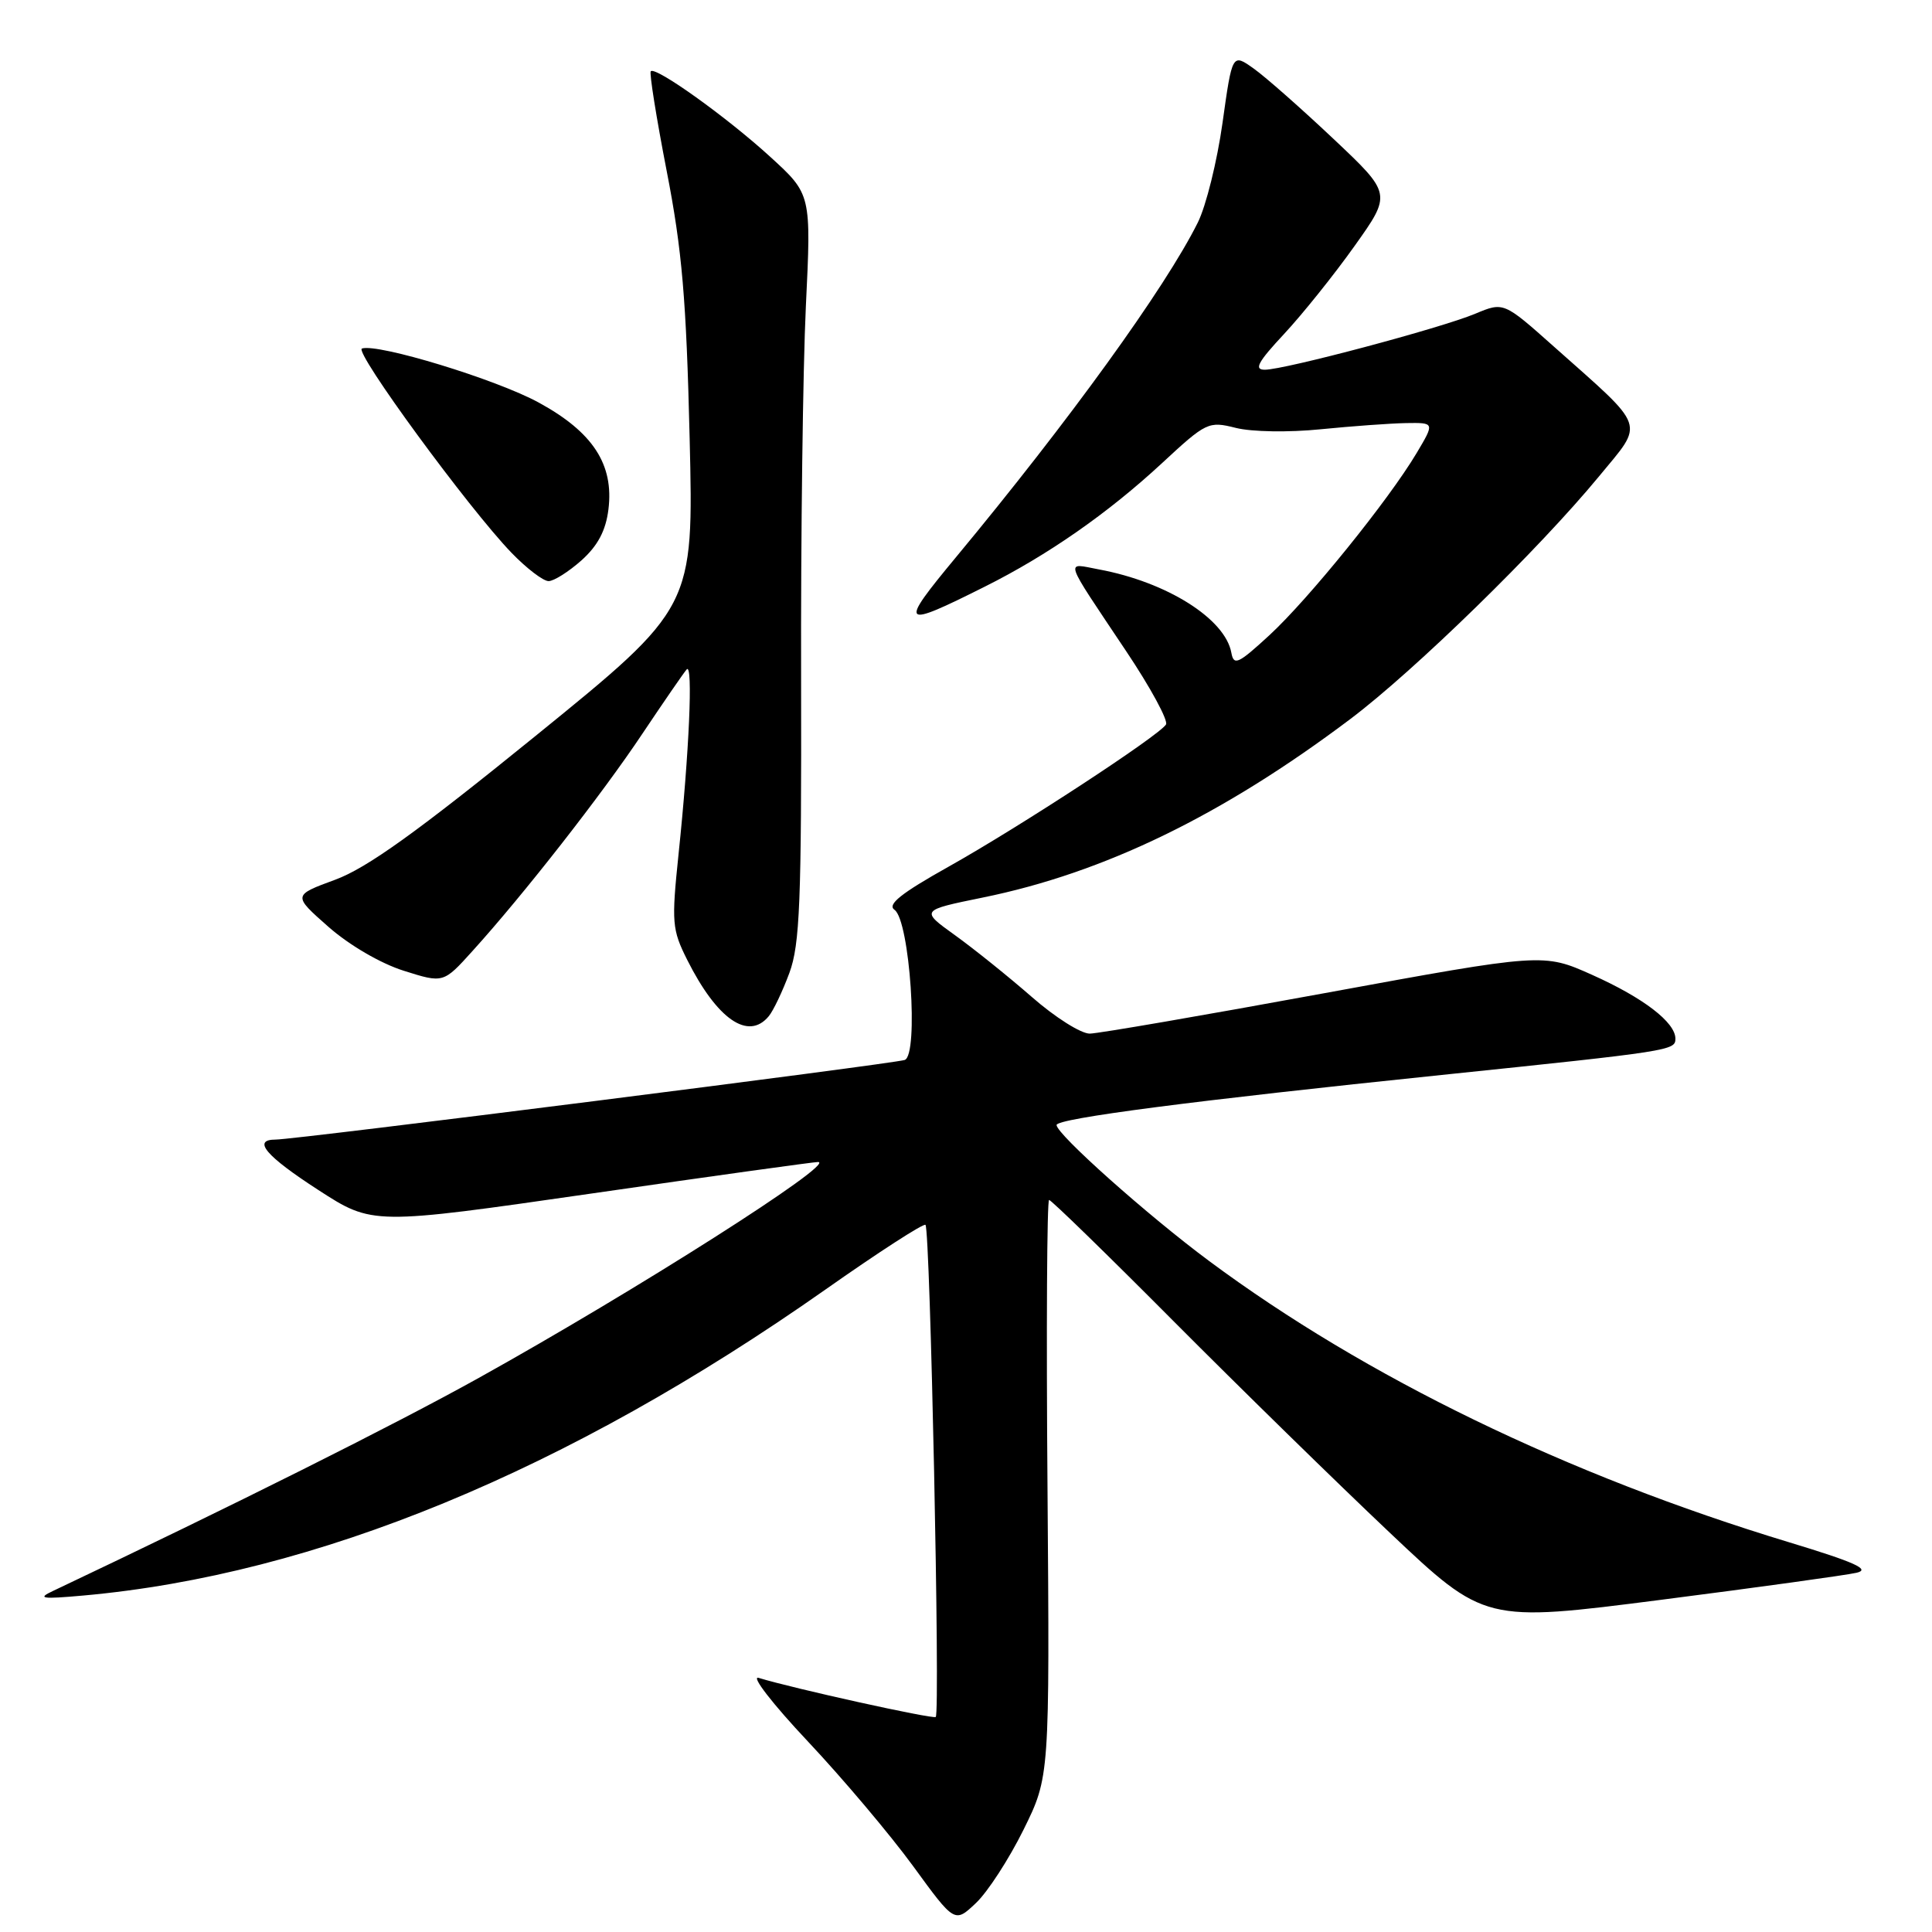 <?xml version="1.0" encoding="UTF-8" standalone="no"?>
<!DOCTYPE svg PUBLIC "-//W3C//DTD SVG 1.1//EN" "http://www.w3.org/Graphics/SVG/1.1/DTD/svg11.dtd" >
<svg xmlns="http://www.w3.org/2000/svg" xmlns:xlink="http://www.w3.org/1999/xlink" version="1.1" viewBox="0 0 256 256">
 <g >
 <path fill="currentColor"
d=" M 135.61 242.47 C 139.09 235.43 139.09 235.43 138.80 197.21 C 138.63 176.20 138.73 159.00 139.01 159.00 C 139.29 159.00 146.72 166.23 155.51 175.07 C 164.31 183.91 177.18 196.50 184.12 203.06 C 196.73 214.98 196.73 214.98 220.12 211.98 C 232.98 210.33 244.62 208.72 246.00 208.40 C 247.91 207.96 245.81 207.01 237.00 204.34 C 207.70 195.46 180.97 182.50 160.23 167.10 C 152.10 161.07 140.00 150.29 140.00 149.07 C 140.00 148.20 158.17 145.84 191.00 142.44 C 221.46 139.28 222.00 139.19 222.00 137.63 C 222.00 135.47 217.77 132.22 210.98 129.18 C 204.50 126.28 204.50 126.28 175.50 131.60 C 159.55 134.53 145.56 136.94 144.41 136.96 C 143.25 136.98 139.80 134.80 136.73 132.11 C 133.66 129.43 129.07 125.74 126.54 123.92 C 121.95 120.62 121.95 120.62 130.22 118.93 C 146.29 115.66 161.96 108.05 178.92 95.28 C 187.41 88.89 203.90 72.80 211.87 63.13 C 217.92 55.78 218.34 56.99 205.87 45.90 C 199.24 40.00 199.24 40.00 195.48 41.57 C 190.92 43.48 170.24 48.98 167.61 48.99 C 166.12 49.00 166.65 48.00 170.15 44.25 C 172.58 41.64 176.79 36.39 179.49 32.59 C 184.41 25.68 184.41 25.68 176.69 18.40 C 172.44 14.39 167.69 10.20 166.13 9.09 C 163.28 7.06 163.28 7.06 161.99 16.28 C 161.28 21.35 159.81 27.30 158.71 29.50 C 154.40 38.15 141.65 55.79 126.65 73.86 C 119.04 83.04 119.33 83.33 130.50 77.73 C 138.84 73.56 146.81 68.00 153.95 61.39 C 159.85 55.92 160.13 55.79 163.76 56.70 C 165.87 57.23 170.78 57.31 175.00 56.88 C 179.12 56.47 184.21 56.10 186.31 56.06 C 190.11 56.00 190.11 56.00 187.70 60.05 C 183.98 66.29 173.39 79.39 168.19 84.18 C 164.07 87.97 163.48 88.25 163.16 86.49 C 162.34 81.99 154.61 77.12 145.61 75.45 C 141.10 74.61 140.78 73.64 149.22 86.28 C 152.45 91.10 154.82 95.48 154.50 96.00 C 153.58 97.48 135.18 109.52 125.71 114.83 C 119.37 118.38 117.52 119.86 118.53 120.56 C 120.55 121.96 121.76 139.79 119.88 140.45 C 118.41 140.96 39.13 151.00 36.53 151.00 C 33.37 151.00 35.22 153.18 42.18 157.68 C 49.36 162.33 49.36 162.33 78.43 158.14 C 94.42 155.83 107.91 153.96 108.40 153.97 C 110.90 154.05 84.23 171.02 63.44 182.58 C 52.26 188.80 30.71 199.58 7.00 210.82 C 4.89 211.81 5.53 211.91 11.00 211.42 C 41.79 208.67 75.17 194.91 109.35 170.89 C 116.41 165.92 122.39 162.06 122.63 162.30 C 123.26 162.93 124.60 227.13 123.99 227.51 C 123.52 227.80 105.19 223.75 100.53 222.33 C 99.44 221.99 102.36 225.77 107.03 230.73 C 111.69 235.68 117.97 243.13 121.00 247.28 C 126.50 254.83 126.50 254.83 129.32 252.16 C 130.87 250.70 133.70 246.33 135.61 242.47 Z  M 101.86 134.66 C 102.47 133.93 103.70 131.34 104.60 128.91 C 105.99 125.14 106.21 119.49 106.15 90.00 C 106.10 71.03 106.39 48.80 106.78 40.62 C 107.50 25.74 107.50 25.74 102.05 20.77 C 96.35 15.56 86.89 8.78 86.23 9.44 C 86.02 9.65 86.97 15.60 88.34 22.66 C 90.38 33.11 90.94 39.68 91.38 58.00 C 91.92 80.50 91.92 80.50 70.98 97.50 C 55.27 110.25 48.62 115.02 44.41 116.57 C 38.79 118.64 38.79 118.64 43.52 122.81 C 46.28 125.24 50.45 127.67 53.50 128.63 C 58.75 130.29 58.75 130.29 62.62 126.00 C 69.37 118.55 79.79 105.22 85.12 97.22 C 87.96 92.98 90.60 89.14 90.99 88.70 C 91.85 87.74 91.32 99.76 89.91 113.19 C 88.97 122.25 89.04 123.16 91.06 127.19 C 95.02 135.07 99.15 137.93 101.86 134.66 Z  M 77.05 74.25 C 79.21 72.31 80.27 70.32 80.62 67.50 C 81.36 61.55 78.57 57.26 71.40 53.35 C 65.80 50.28 50.07 45.48 47.96 46.18 C 46.85 46.55 62.12 67.39 67.78 73.25 C 69.77 75.31 71.98 77.00 72.69 77.00 C 73.39 77.00 75.35 75.76 77.05 74.25 Z "/>
</g>
</svg>